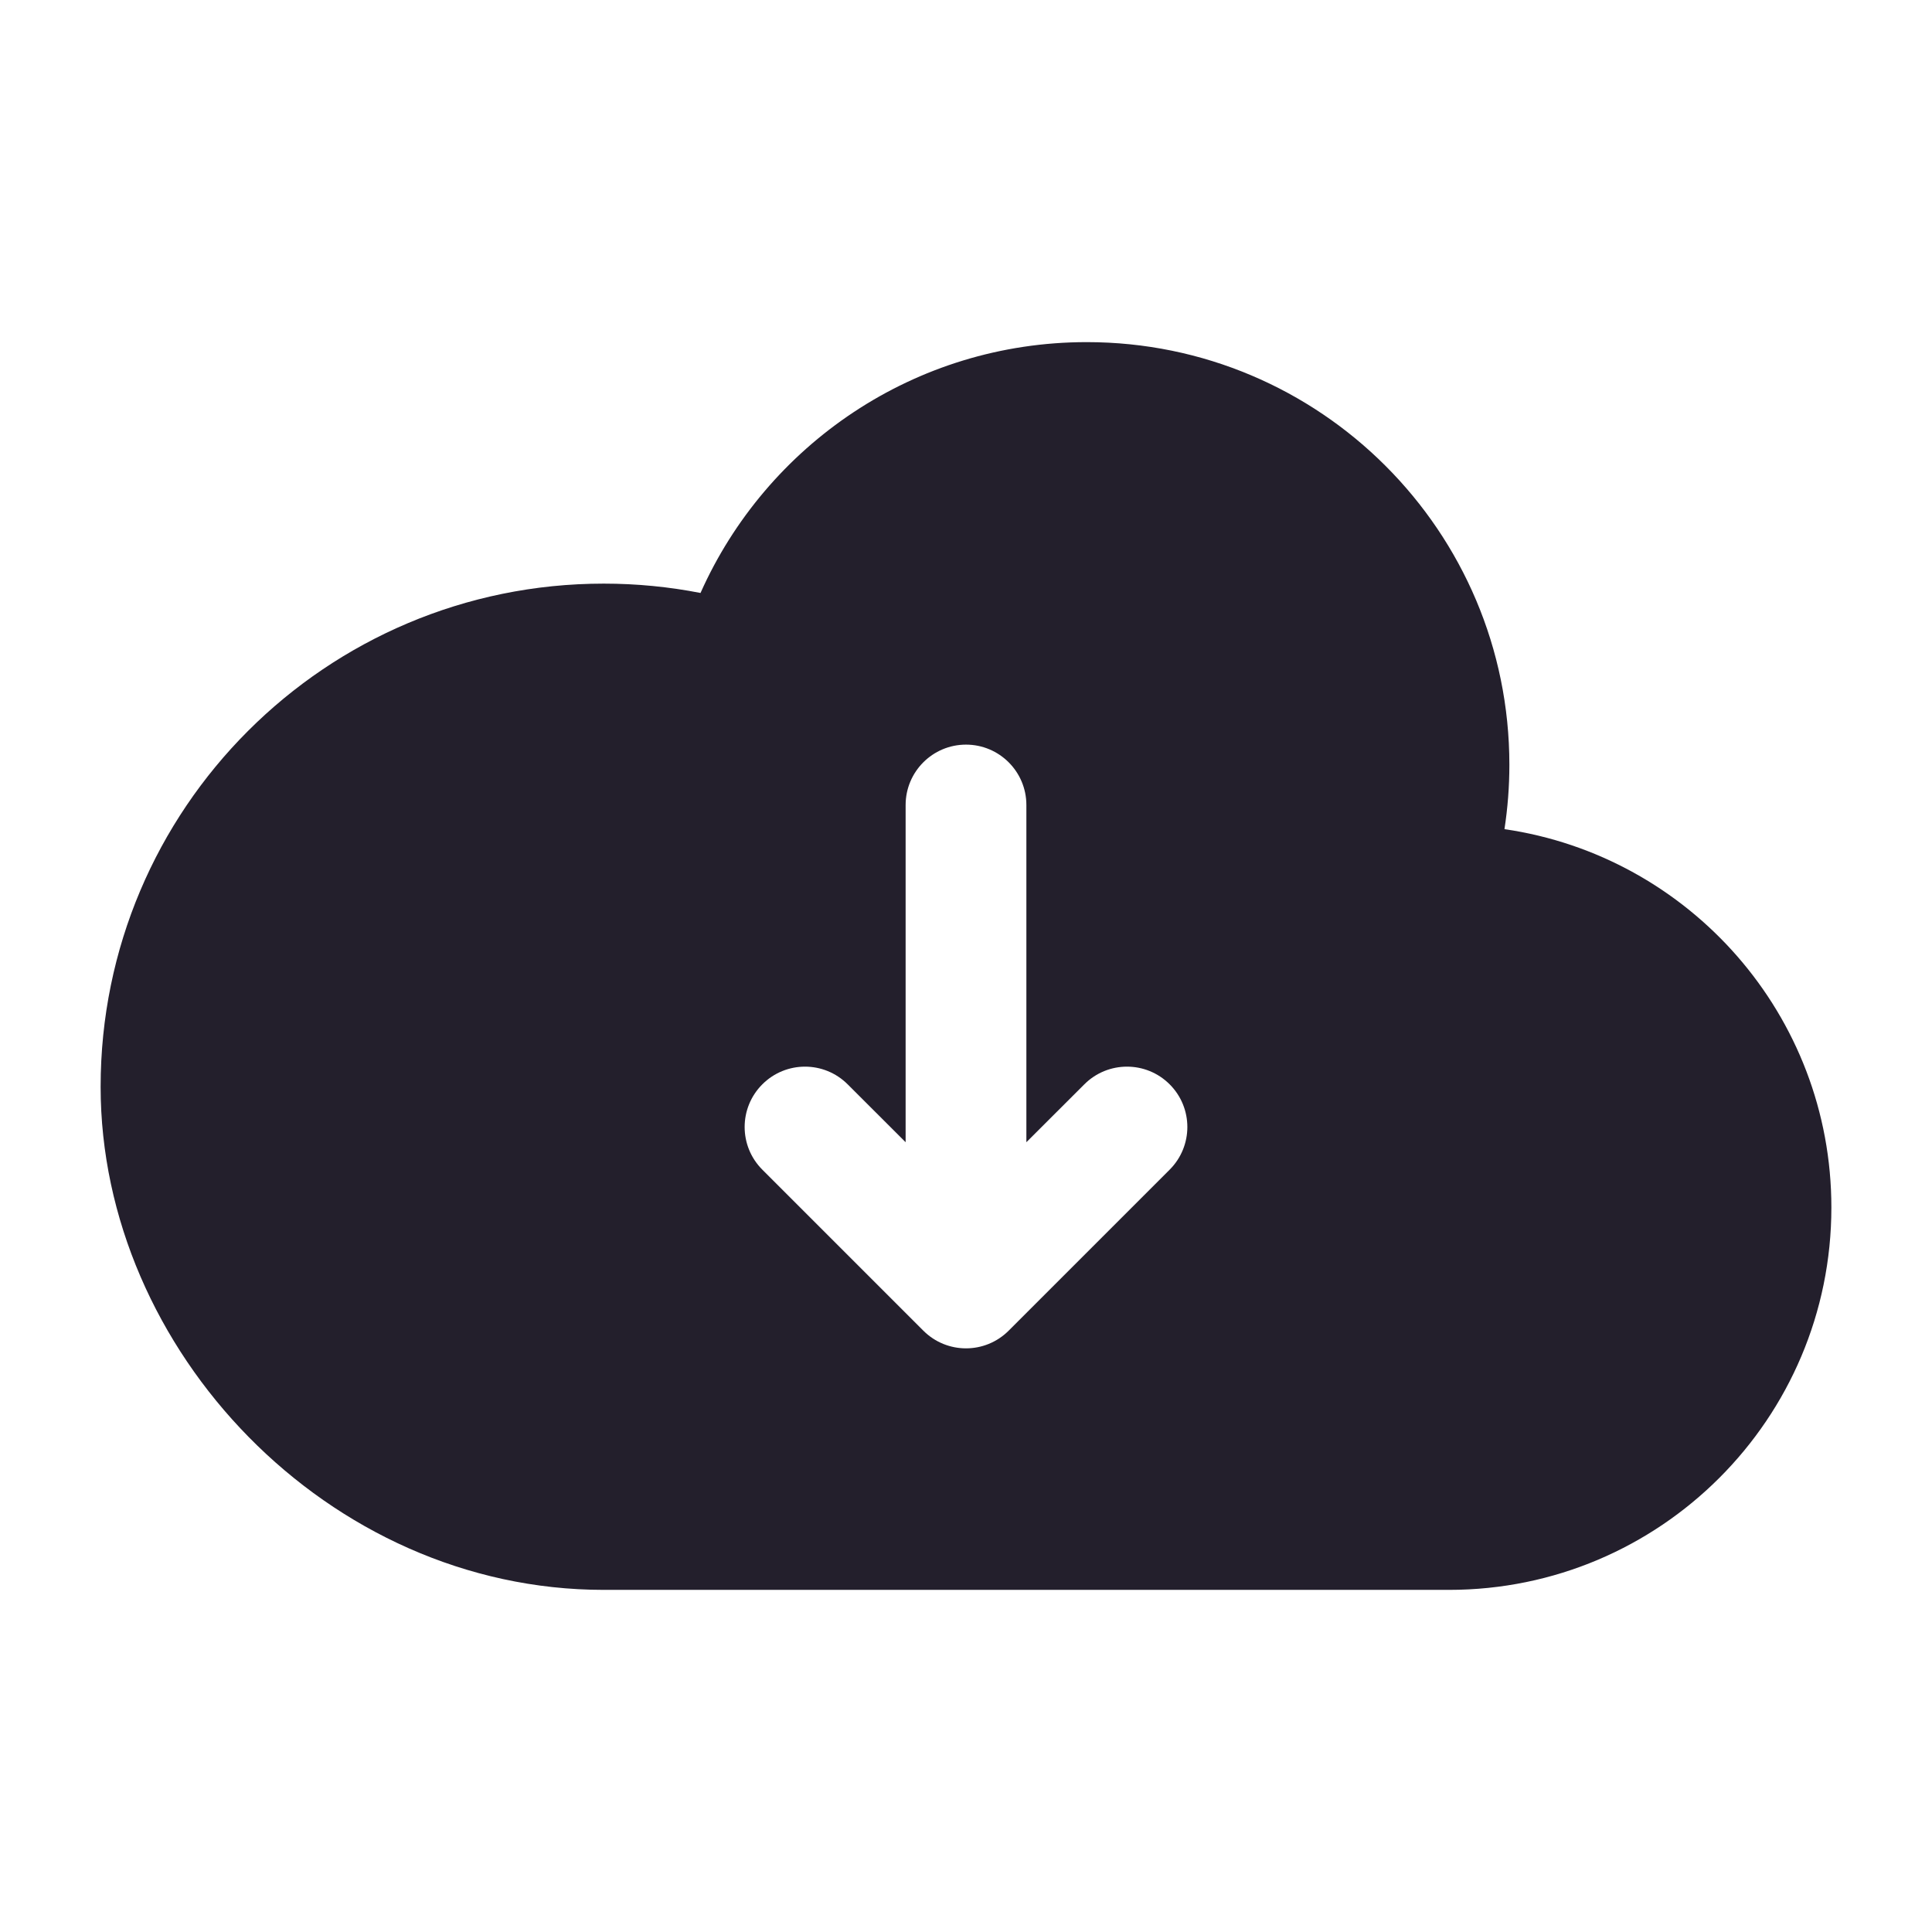 <svg width="24" height="24" viewBox="0 0 24 24" fill="none" xmlns="http://www.w3.org/2000/svg">
<path fill-rule="evenodd" clip-rule="evenodd" d="M8.702 7.366C9.52 5.53 11.36 4.25 13.5 4.25C16.399 4.25 18.75 6.601 18.75 9.5C18.75 9.772 18.729 10.039 18.689 10.3C20.986 10.634 22.75 12.611 22.75 15C22.75 17.623 20.623 19.75 18 19.75H7.5C4.074 19.75 1.25 16.772 1.25 13.5C1.25 10.048 4.048 7.25 7.5 7.25C7.911 7.25 8.313 7.29 8.702 7.366ZM12.75 10C12.75 9.586 12.414 9.25 12 9.25C11.586 9.25 11.25 9.586 11.25 10V14.189L10.53 13.47C10.237 13.177 9.763 13.177 9.47 13.47C9.177 13.763 9.177 14.237 9.47 14.53L11.47 16.53C11.763 16.823 12.237 16.823 12.53 16.53L14.53 14.53C14.823 14.237 14.823 13.763 14.53 13.47C14.237 13.177 13.763 13.177 13.47 13.47L12.75 14.189V10Z" fill="#231F2C"/>
</svg>
